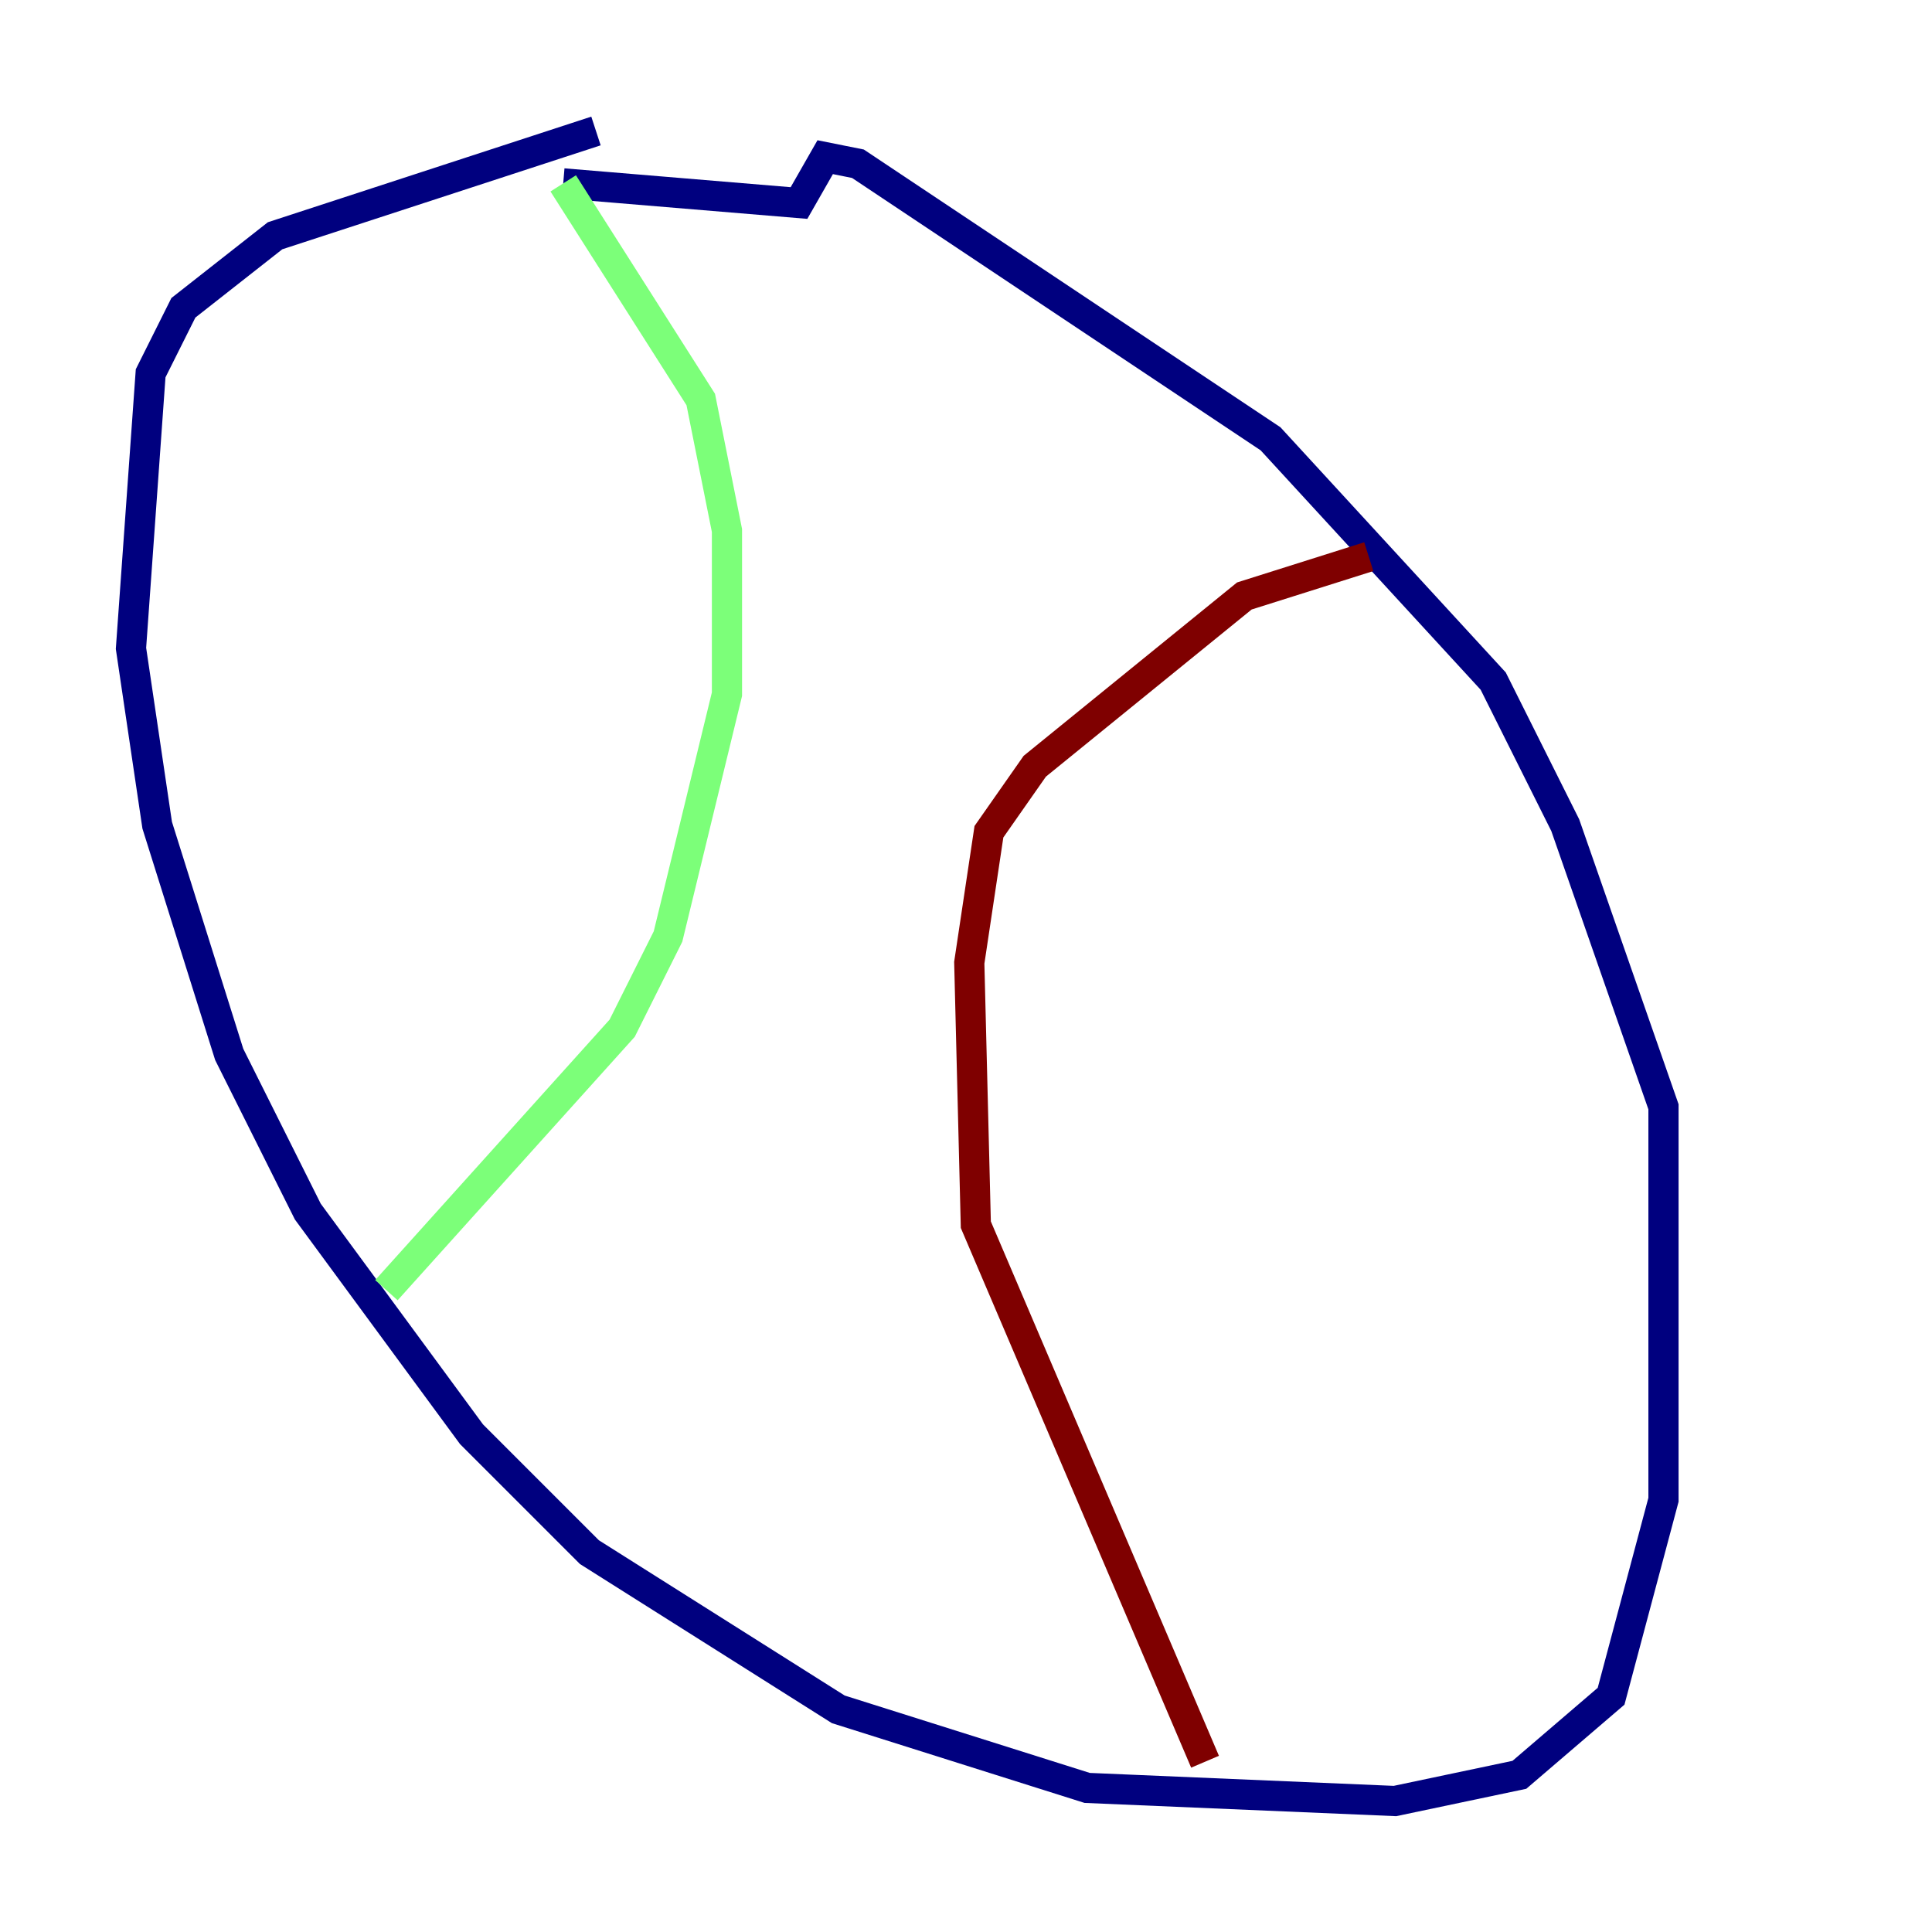 <?xml version="1.0" encoding="utf-8" ?>
<svg baseProfile="tiny" height="128" version="1.2" viewBox="0,0,128,128" width="128" xmlns="http://www.w3.org/2000/svg" xmlns:ev="http://www.w3.org/2001/xml-events" xmlns:xlink="http://www.w3.org/1999/xlink"><defs /><polyline fill="none" points="39.485,8.678 18.224,15.62 12.149,20.393 9.98,24.732 8.678,42.956 10.414,54.671 15.186,69.858 20.393,80.271 31.241,95.024 39.051,102.834 55.539,113.248 72.027,118.454 92.42,119.322 100.664,117.586 106.739,112.38 110.21,99.363 110.21,73.329 103.702,54.671 98.929,45.125 84.176,29.071 56.841,10.848 54.671,10.414 52.936,13.451 37.315,12.149" stroke="#00007f" stroke-width="2" /><polyline fill="none" points="37.315,12.149 46.427,26.468 48.163,35.146 48.163,45.993 44.258,62.047 41.22,68.122 25.6,85.478" stroke="#7cff79" stroke-width="2" /><polyline fill="none" points="79.837,116.719 64.651,81.139 64.217,63.783 65.519,55.105 68.556,50.766 82.441,39.485 90.685,36.881" stroke="#7f0000" stroke-width="2" /></svg>